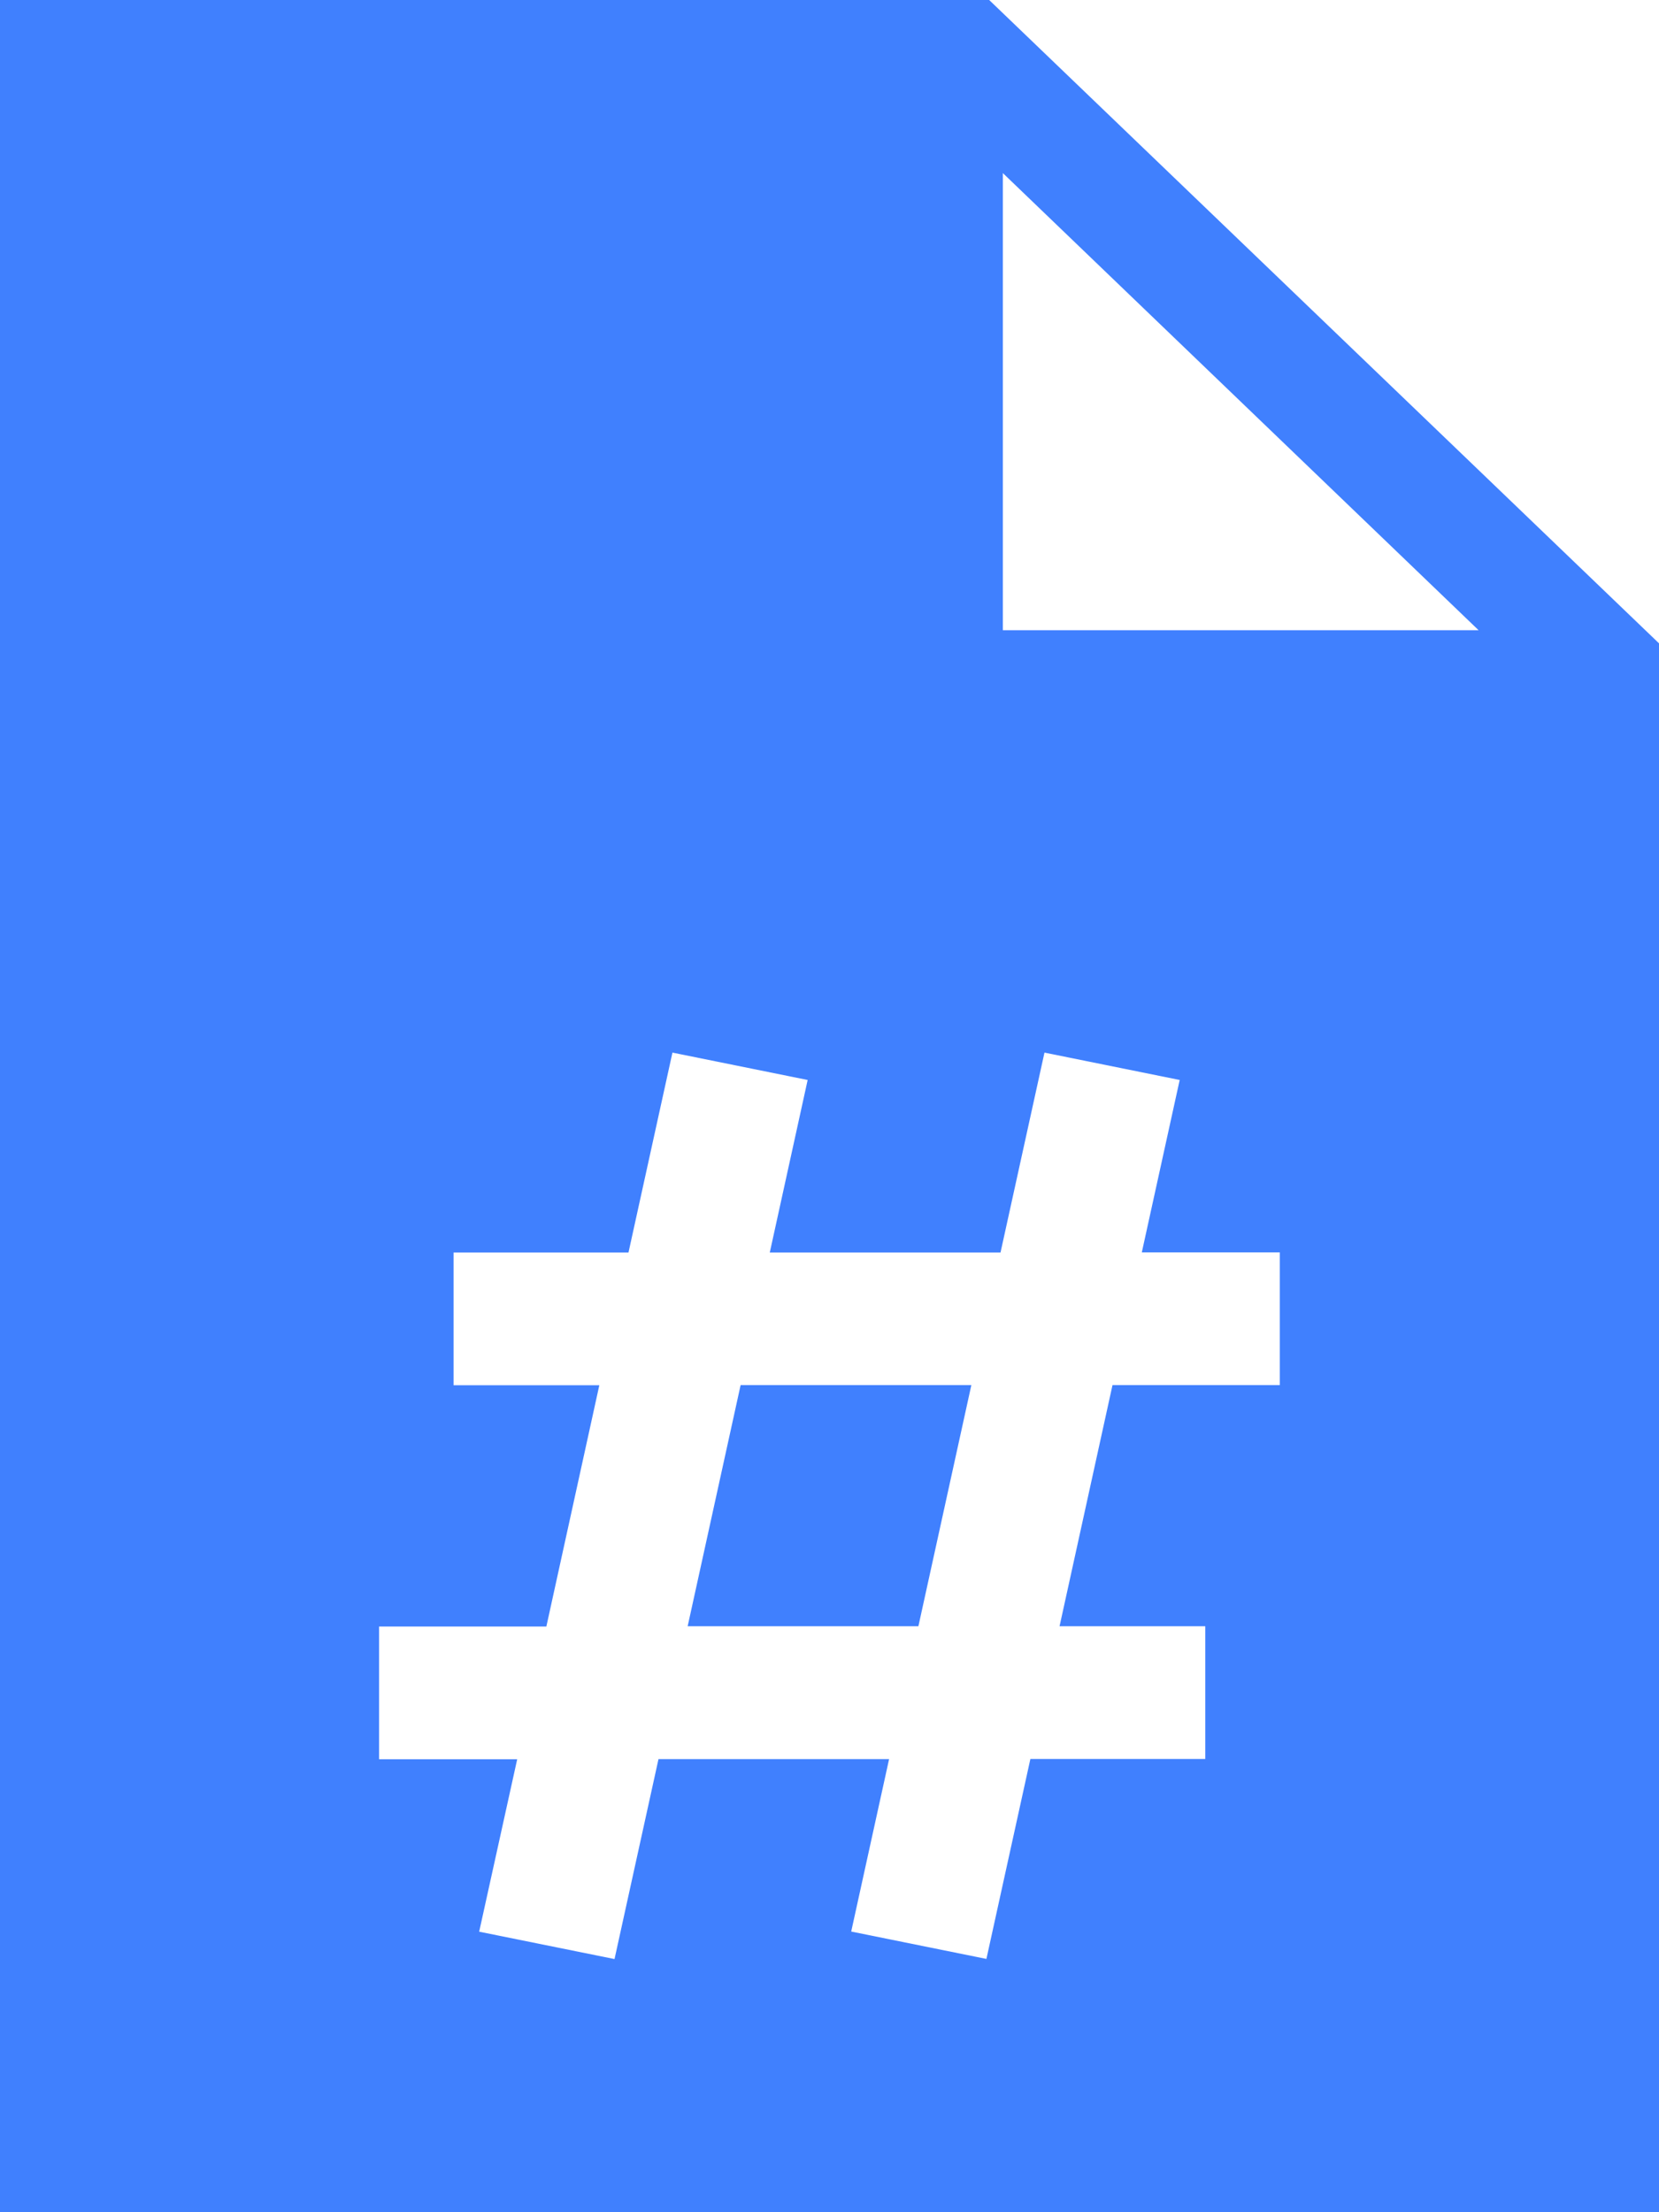 <svg width="12" height="16" viewBox="0 0 12 16" fill="none" xmlns="http://www.w3.org/2000/svg">
<path d="M7.155 0H0V16H12V4.653L7.155 0ZM9.257 10.018H8.047L7.664 11.762H8.718V12.722H7.453L7.135 14.168L6.157 13.97L6.431 12.723H4.763L4.445 14.169L3.466 13.971L3.741 12.724H2.742V11.764H3.952L4.335 10.019H3.281V9.059H4.546L4.864 7.613L5.842 7.811L5.568 9.059H7.237L7.555 7.613L8.533 7.811L8.259 9.058H9.257V10.018ZM7.254 4.558V1.252L10.695 4.558H7.254ZM5.357 10.018H7.026L6.643 11.762H4.974L5.357 10.018Z" fill="#4080FE"/>
</svg>
